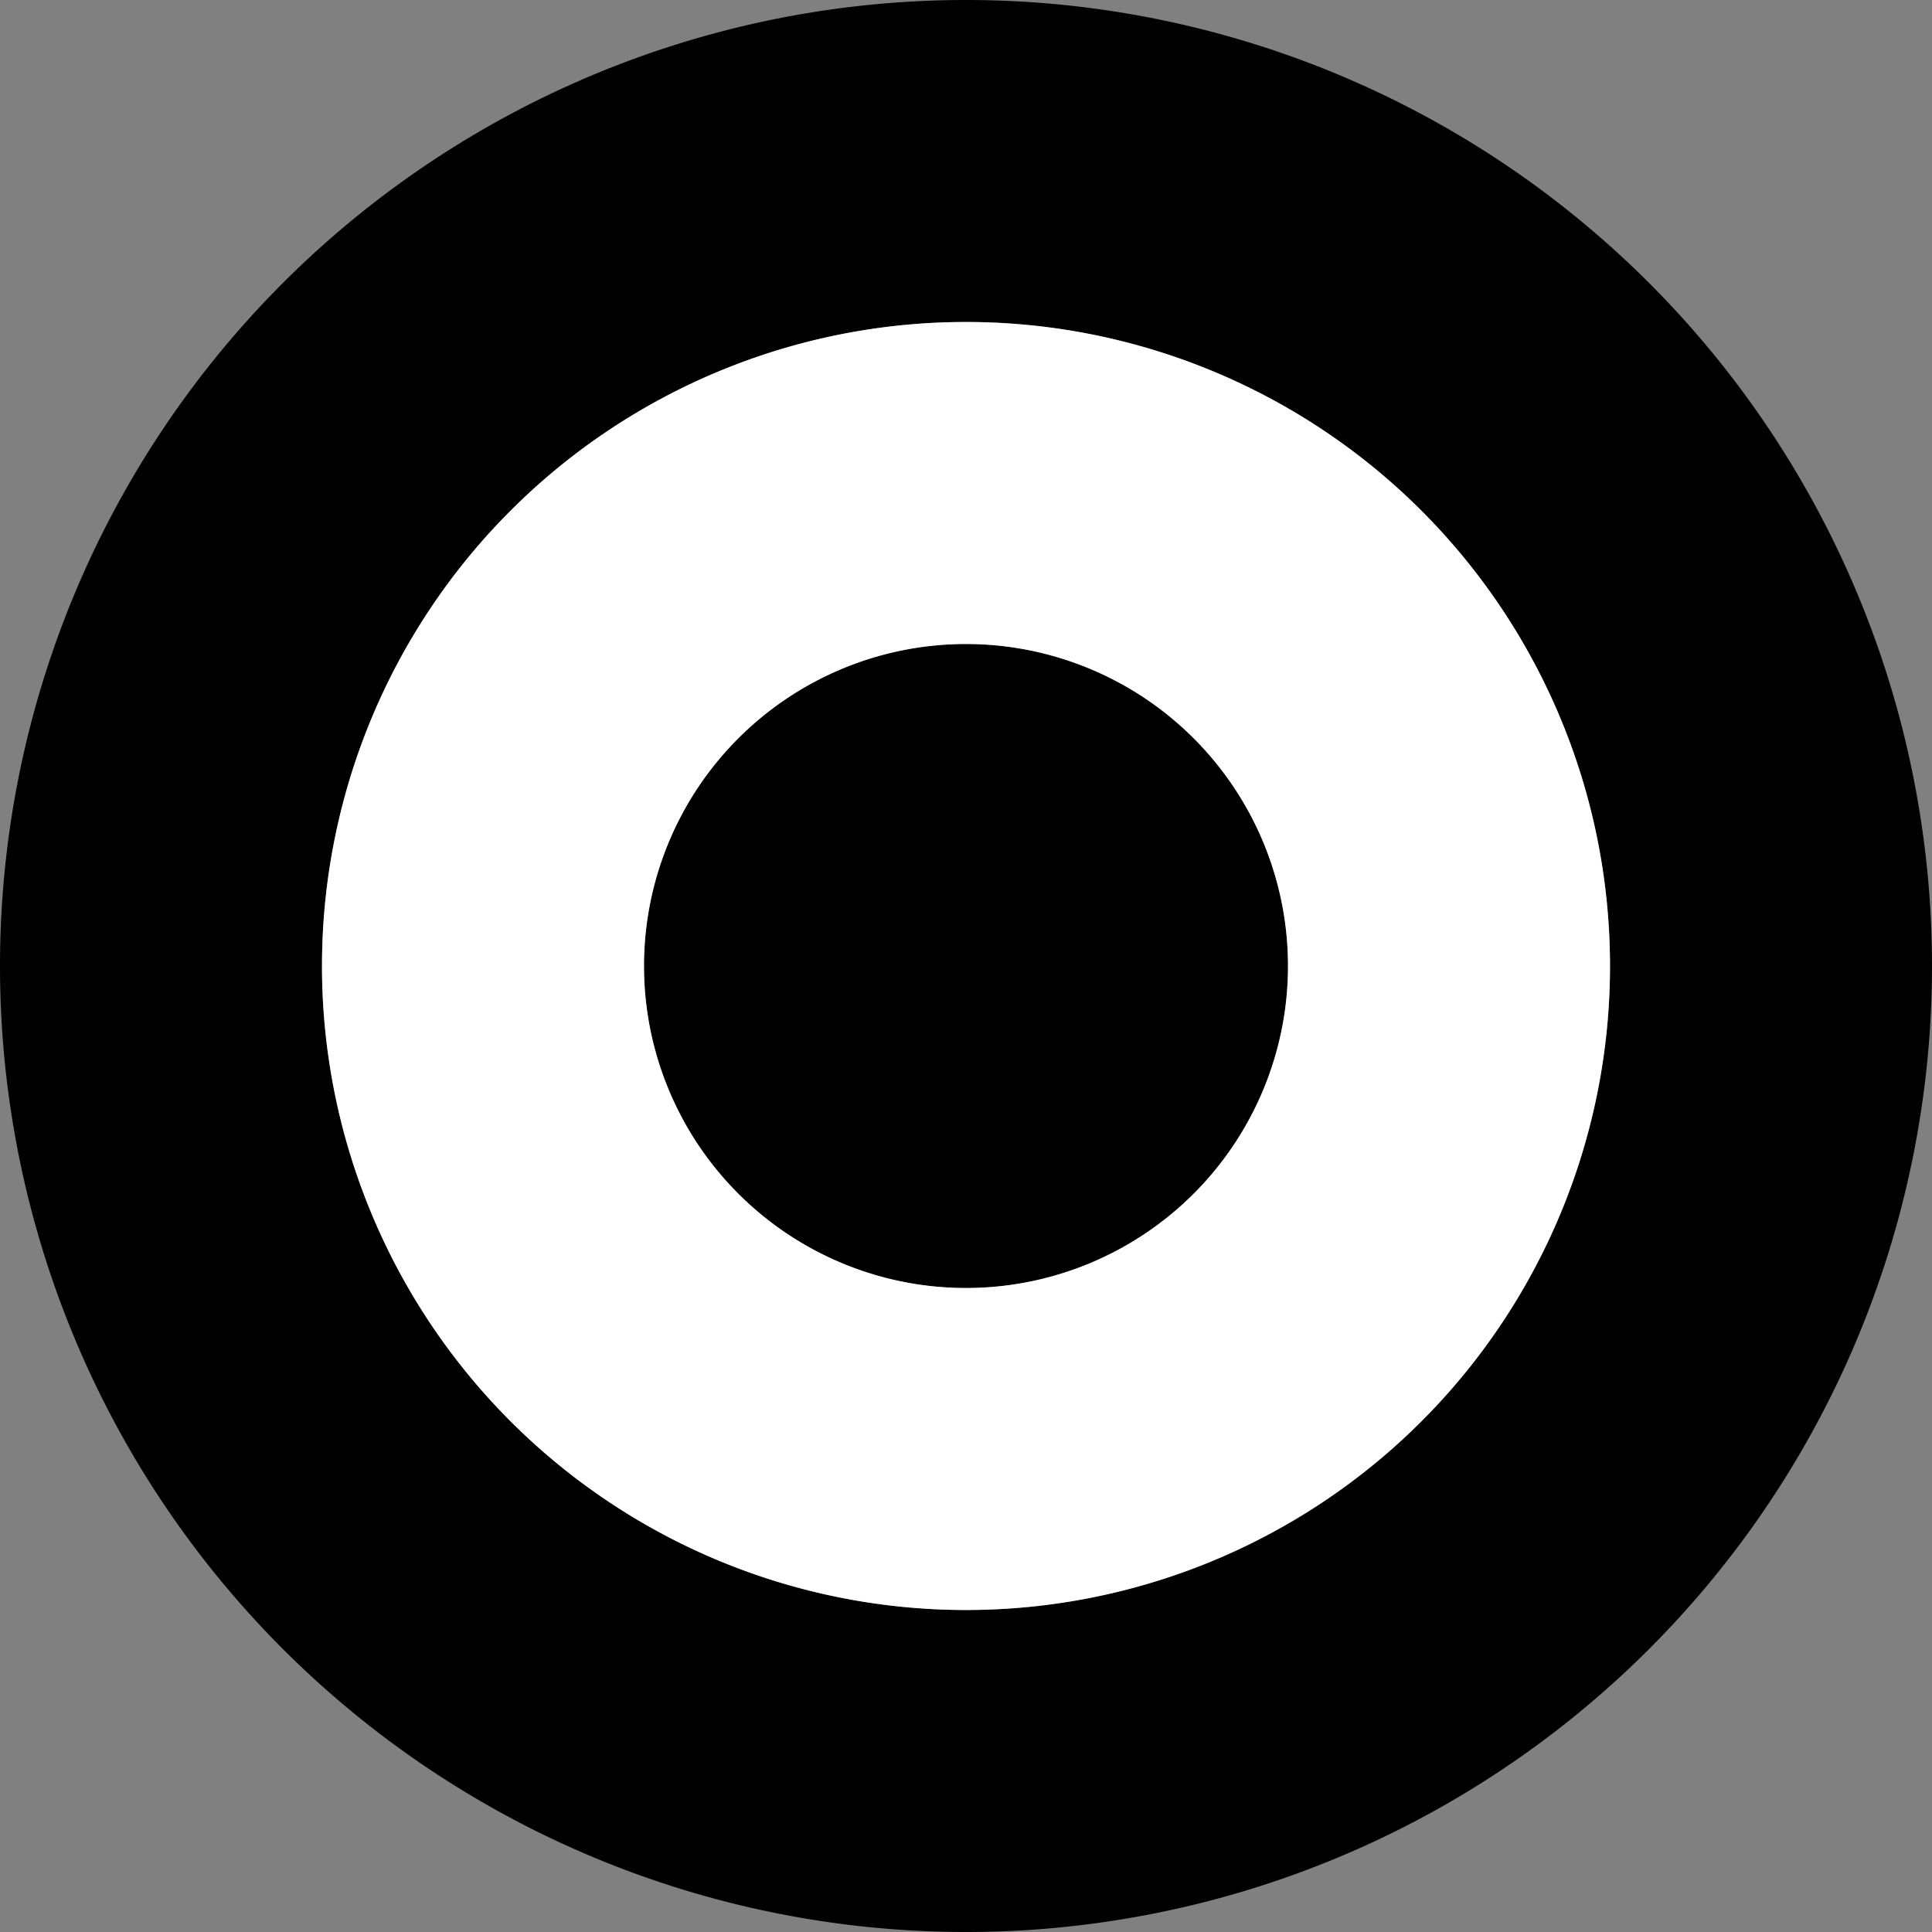 <svg xmlns="http://www.w3.org/2000/svg" version="1.0" width="6" height="6"><rect width="100%" height="100%" fill="#808080" stroke="none"/><path d="M3 0a3 3 0 1 0 0 6 3 3 0 0 0 0-6zm0 1a2 2 0 1 1 0 4 2 2 0 0 1 0-4z"/><path d="M4 3a1 1 0 1 1-2 0 1 1 0 1 1 2 0z"/><path d="M3 1a2 2 0 1 0 0 4 2 2 0 0 0 0-4zm0 1a1 1 0 1 1 0 2 1 1 0 0 1 0-2z" fill="#fff"/></svg>